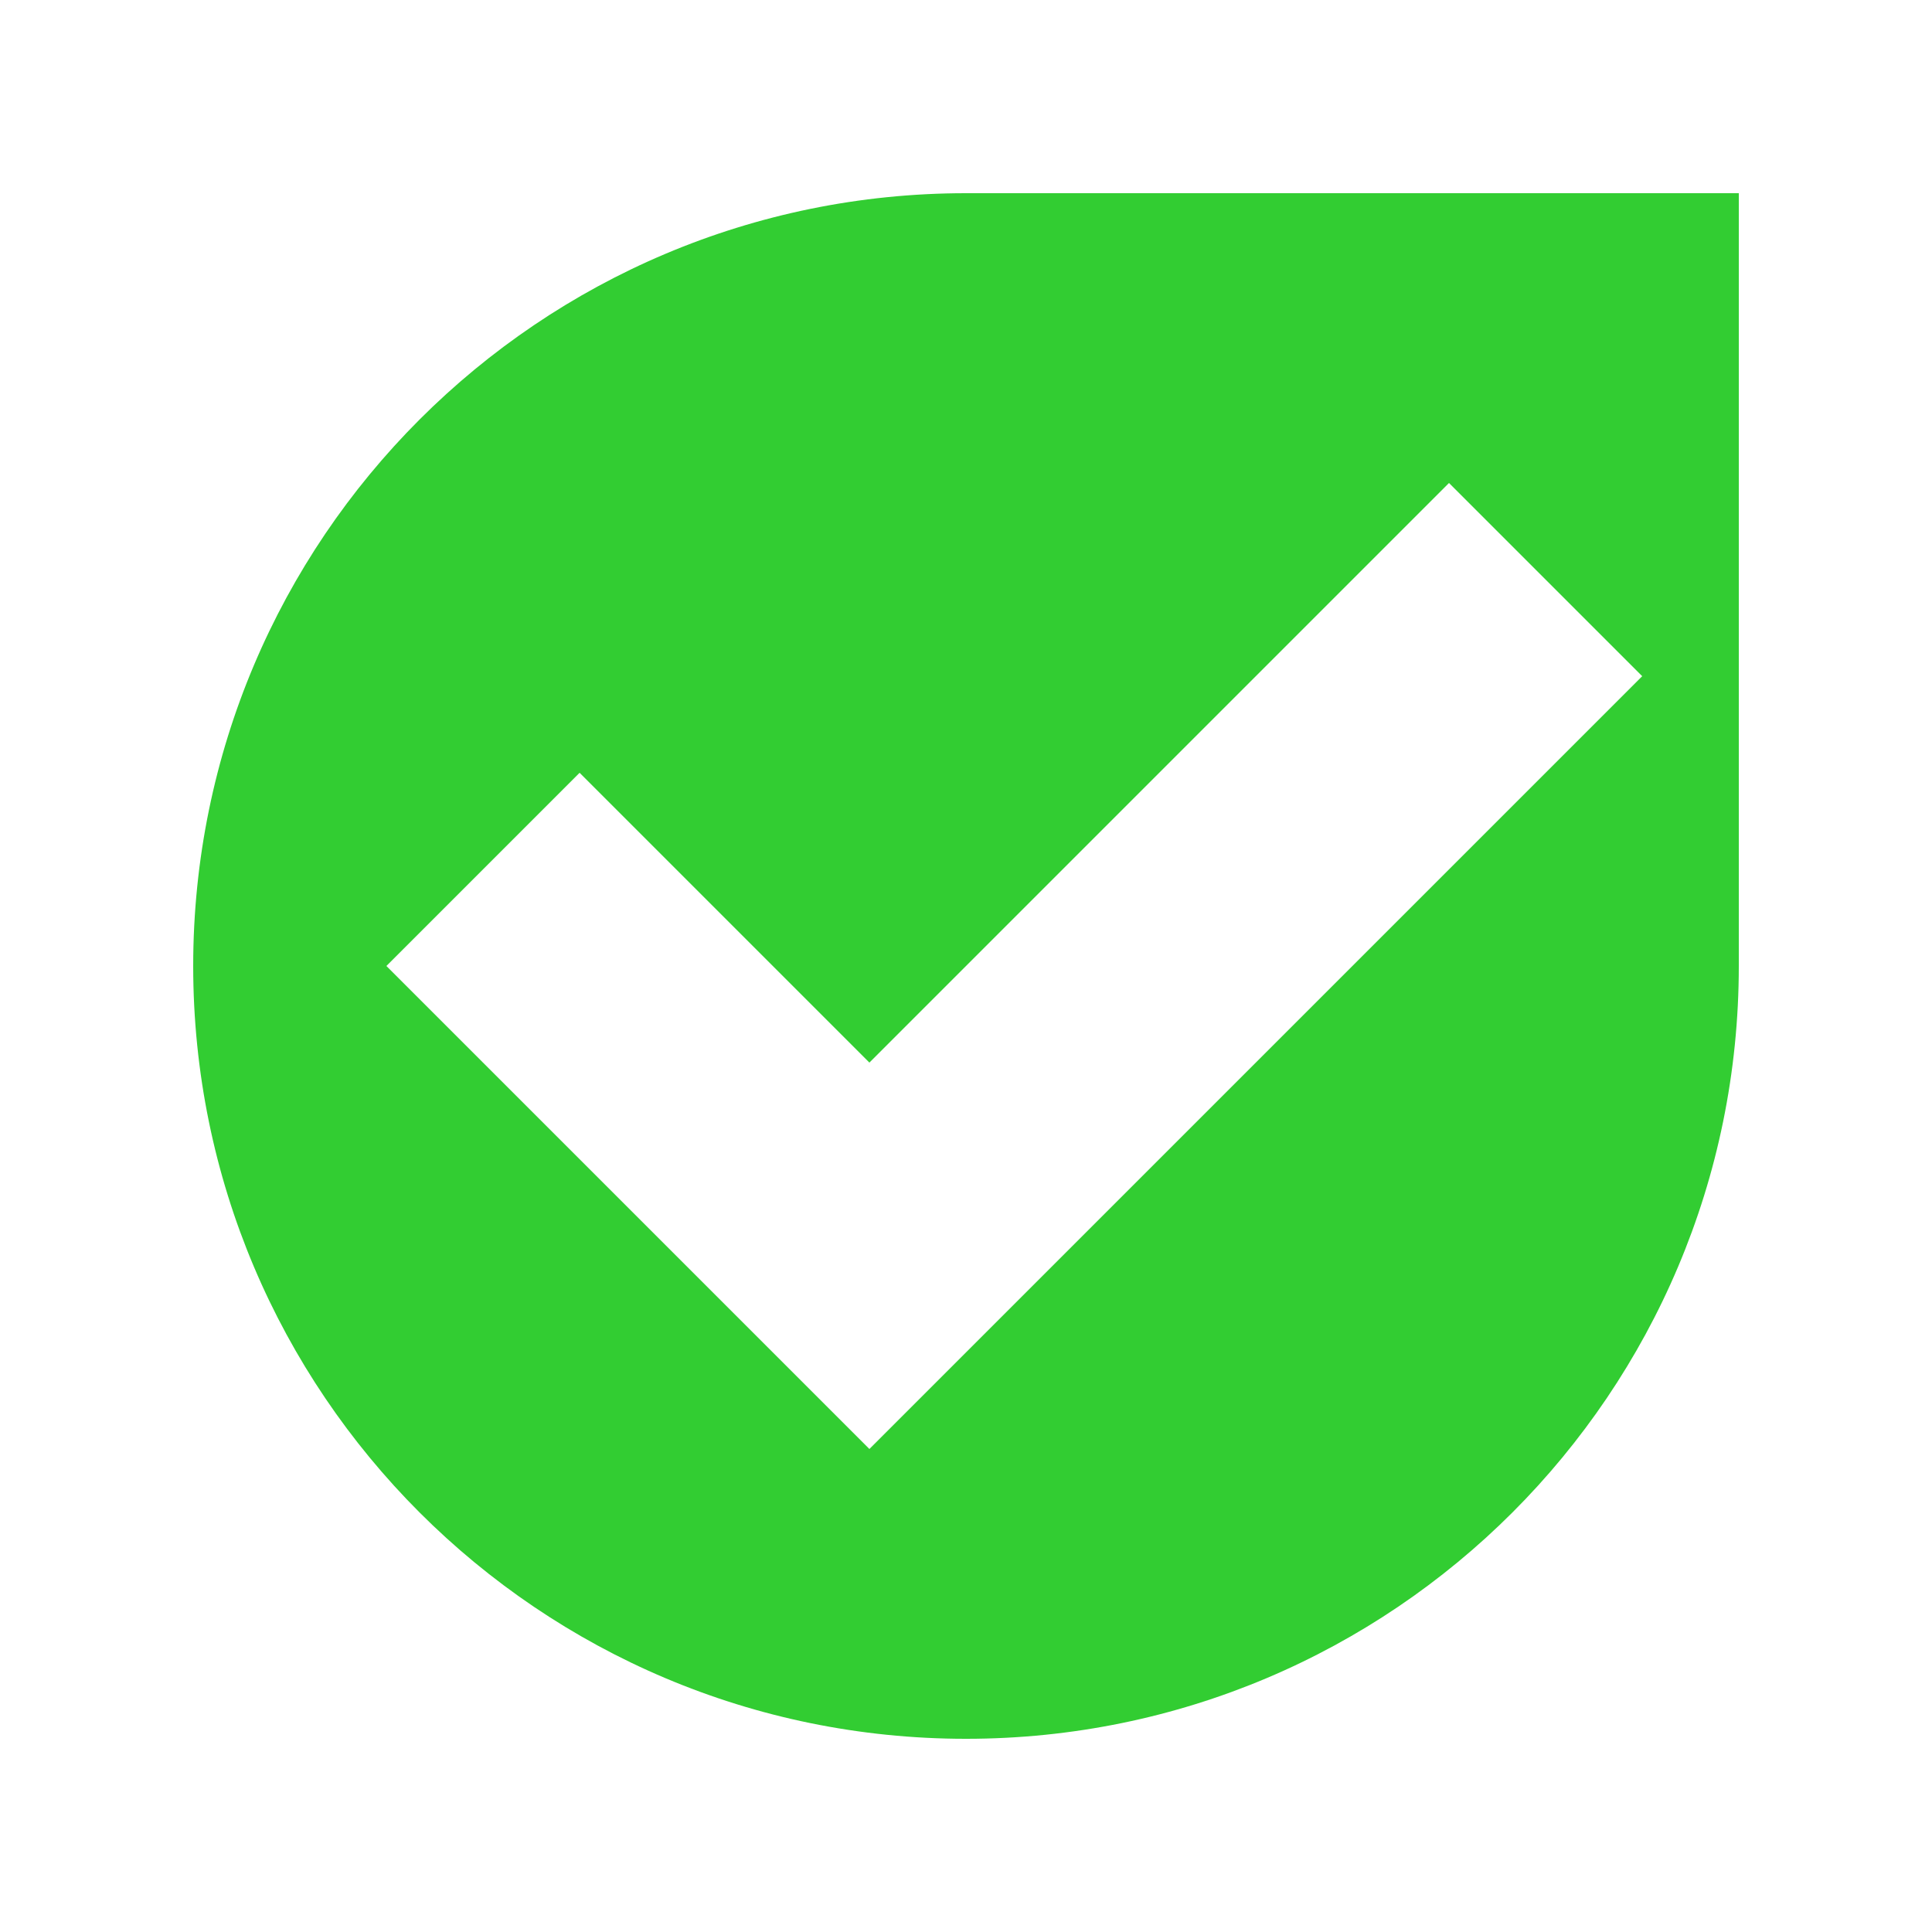 <?xml version="1.0" encoding="UTF-8" standalone="no"?>
<!-- Created with Inkscape (http://www.inkscape.org/) -->

<svg
   xmlns:dc="http://purl.org/dc/elements/1.1/"
   xmlns:cc="http://creativecommons.org/ns#"
   xmlns:rdf="http://www.w3.org/1999/02/22-rdf-syntax-ns#"
   xmlns:svg="http://www.w3.org/2000/svg"
   xmlns="http://www.w3.org/2000/svg"
   xmlns:sodipodi="http://sodipodi.sourceforge.net/DTD/sodipodi-0.dtd"
   xmlns:inkscape="http://www.inkscape.org/namespaces/inkscape"
   width="100"
   height="100"
   id="svg2"
   version="1.1"
   inkscape:version="0.48.5 r10040"
   sodipodi:docname="toss.svg"
   inkscape:export-filename="C:\Users\Administrator\Google Drive\11grade\Habivator\img\toss.png"
   inkscape:export-xdpi="90"
   inkscape:export-ydpi="90">
  <defs
     id="defs4">
    <filter
       style="color-interpolation-filters:sRGB;"
       inkscape:label="Drop Shadow"
       id="filter3065">
      <feFlood
         flood-opacity="0.5"
         flood-color="rgb(0,0,0)"
         result="flood"
         id="feFlood3067" />
      <feComposite
         in="flood"
         in2="SourceGraphic"
         operator="in"
         result="composite1"
         id="feComposite3069" />
      <feGaussianBlur
         in="composite"
         stdDeviation="4"
         result="blur"
         id="feGaussianBlur3071" />
      <feOffset
         dx="0"
         dy="0"
         result="offset"
         id="feOffset3073" />
      <feComposite
         in="SourceGraphic"
         in2="offset"
         operator="over"
         result="composite2"
         id="feComposite3075" />
    </filter>
  </defs>
  <sodipodi:namedview
     id="base"
     pagecolor="#ffffff"
     bordercolor="#666666"
     borderopacity="1.0"
     inkscape:pageopacity="0.0"
     inkscape:pageshadow="2"
     inkscape:zoom="1"
     inkscape:cx="103.70588"
     inkscape:cy="84.555556"
     inkscape:document-units="px"
     inkscape:current-layer="layer1"
     showgrid="true"
     inkscape:window-width="1366"
     inkscape:window-height="706"
     inkscape:window-x="-8"
     inkscape:window-y="-8"
     inkscape:window-maximized="1">
    <inkscape:grid
       type="xygrid"
       id="grid2985"
       empspacing="5"
       visible="true"
       enabled="true"
       snapvisiblegridlinesonly="true" />
  </sodipodi:namedview>
  <g
     inkscape:label="Layer 1"
     inkscape:groupmode="layer"
     id="layer1"
     transform="translate(0,-952.362)">
    <g
       id="g3001"
       style="filter:url(#filter3065)">
      <path
         id="path2987"
         transform="translate(0,952.362)"
         d="M 50 10 C 27.909 10 10 27.909 10 50 C 10 72.091 27.909 90 50 90 C 72.091 90 90 72.091 90 50 L 90 10 L 50 10 z "
         style="fill:#32cd32;fill-opacity:1;stroke:none" />
      <path
         inkscape:connector-curvature="0"
         id="path3770"
         d="m 20,1002.362 10,-10 15,15 30,-30 10,10 -40,40 z"
         style="fill:#ffffff;stroke:none;stroke-width:1px;stroke-linecap:butt;stroke-linejoin:miter;stroke-opacity:1;fill-opacity:1" />
    </g>
  </g>
</svg>
